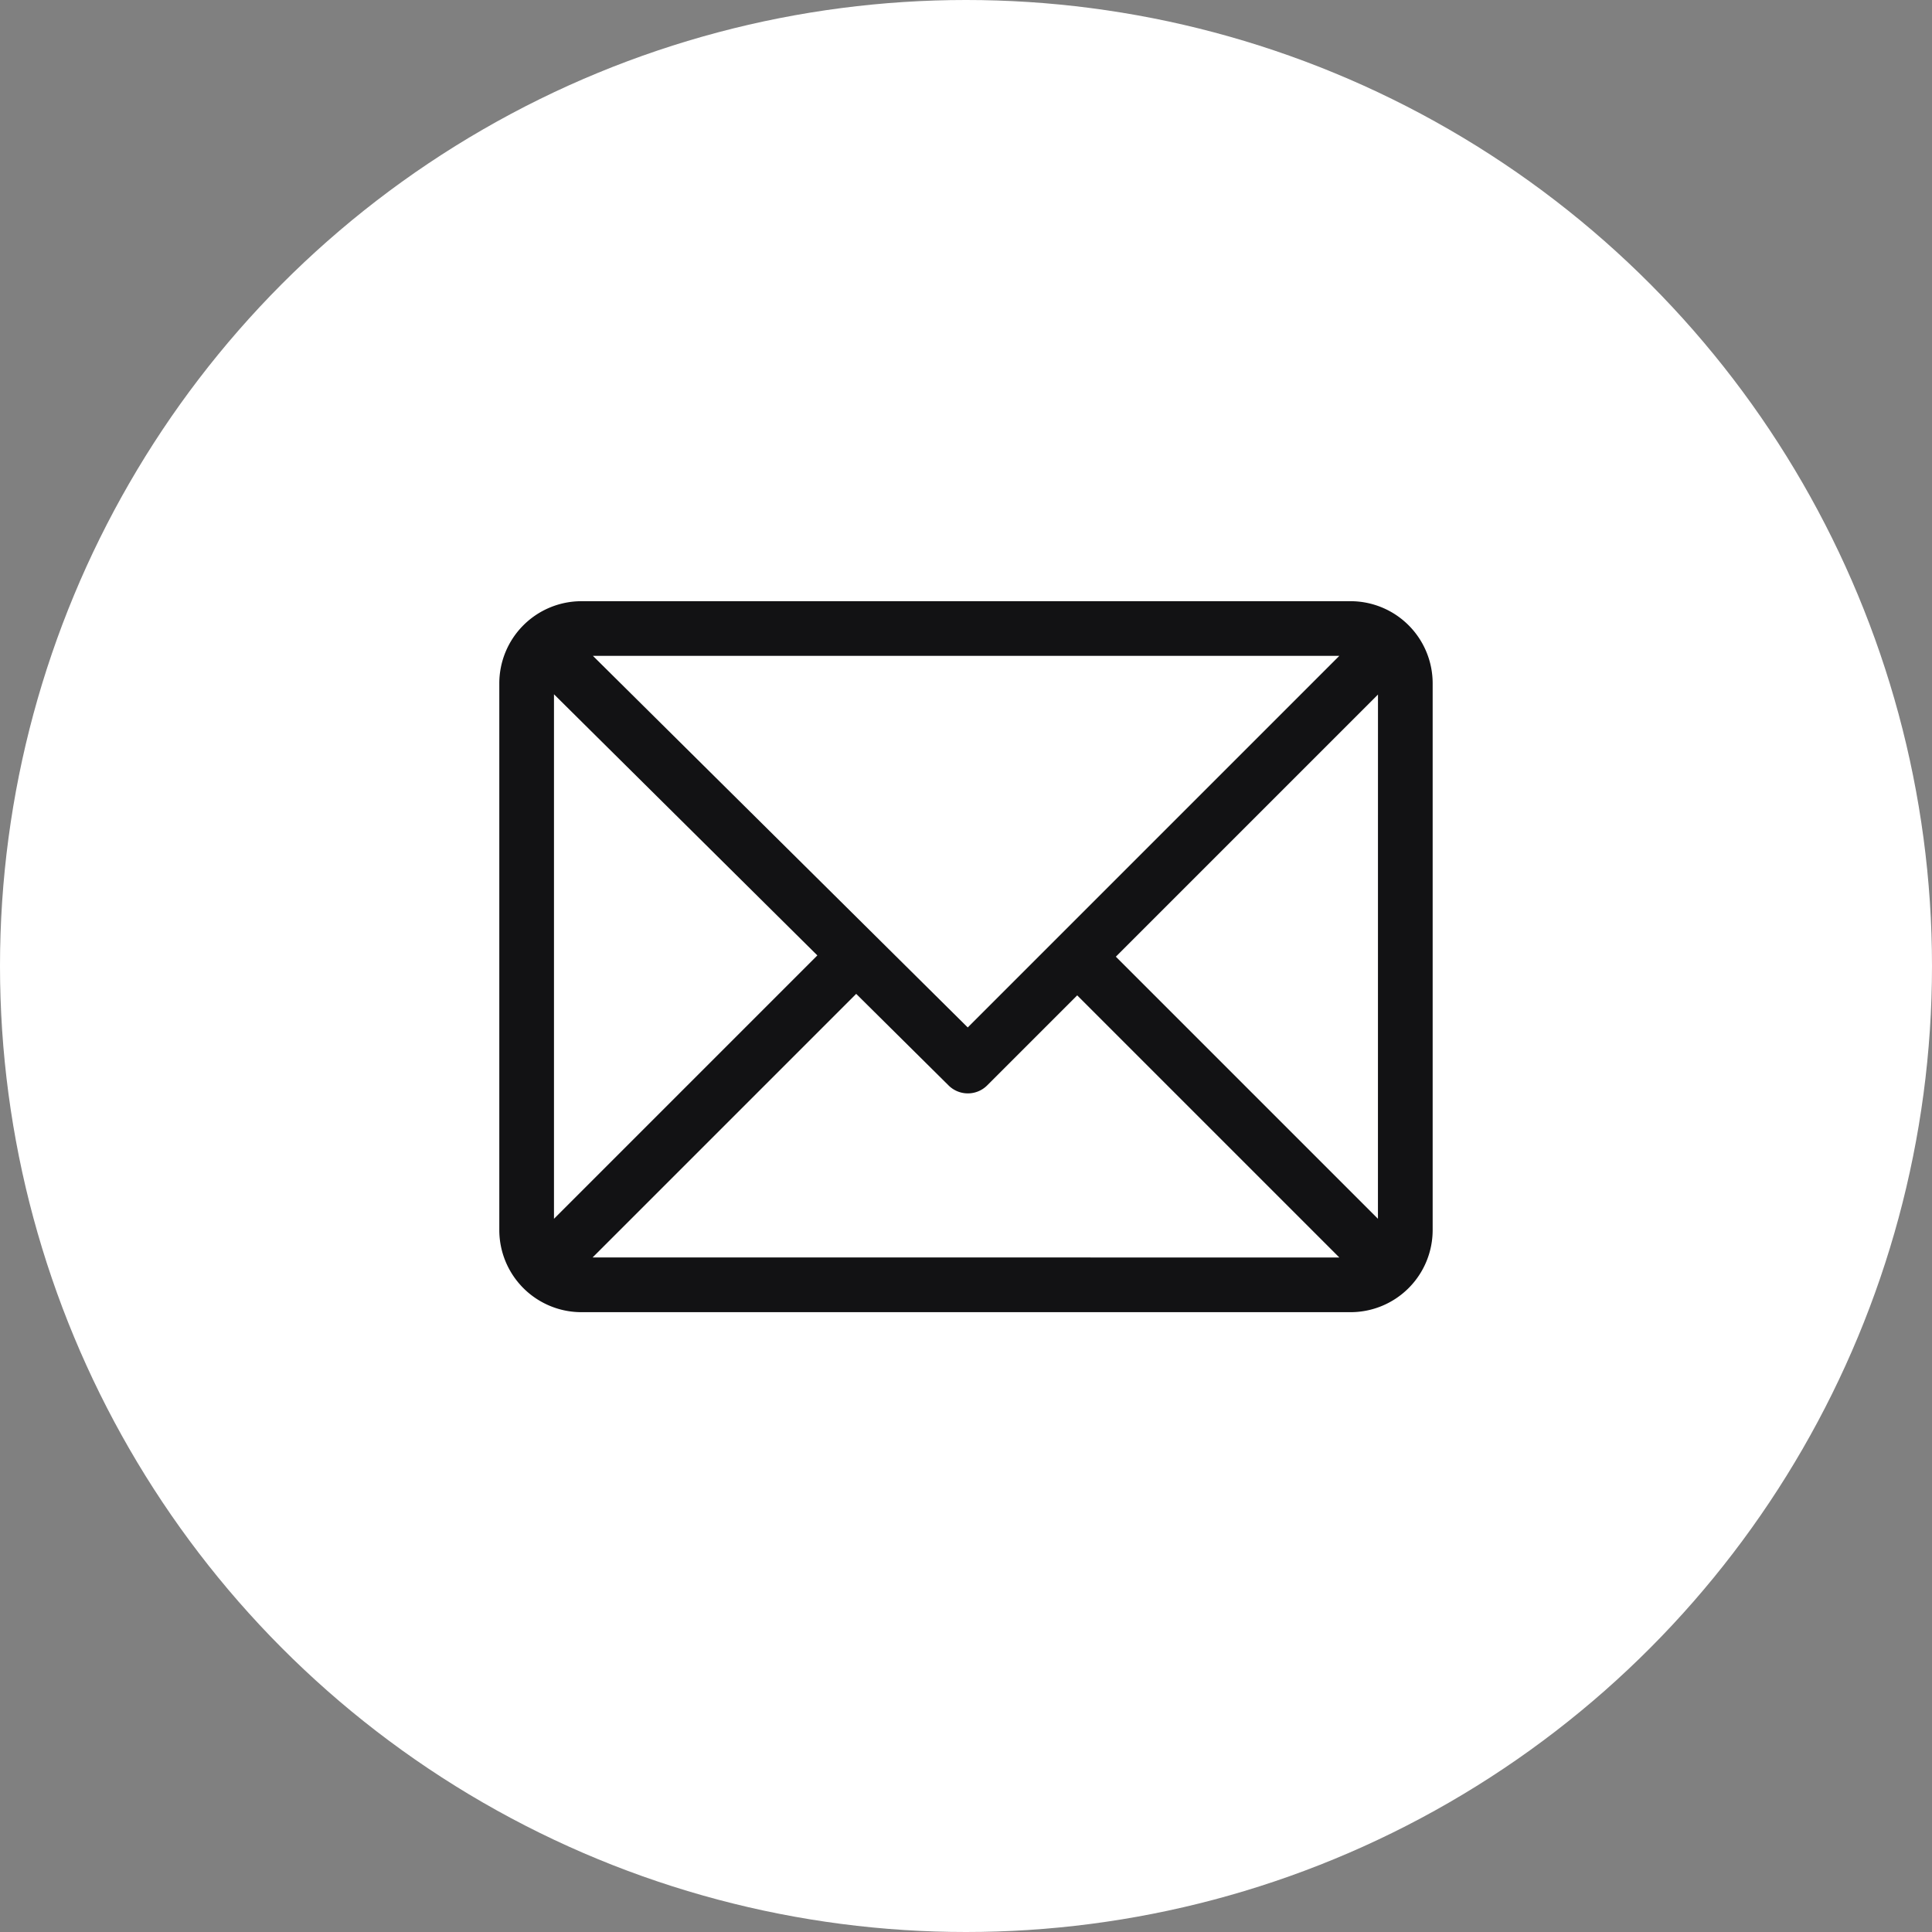 <svg xmlns="http://www.w3.org/2000/svg" width="50" height="50"><rect width="100%" height="100%" fill="#808080" stroke="none"/><circle cx="25" cy="25" r="25" fill="#fff"/><path fill="#121214" d="M34.954 15.559H15.045a2.127 2.127 0 00-2.123 2.123v14.153a2.126 2.126 0 002.123 2.124h19.909a2.126 2.126 0 002.123-2.123V17.682a2.126 2.126 0 00-2.123-2.123zm-.293 1.415l-9.616 9.616-9.7-9.616zM14.337 31.542V17.968l6.816 6.758zm1 1l6.821-6.821 2.39 2.369a.708.708 0 001 0l2.33-2.33 6.784 6.784zm20.324-1l-6.783-6.783 6.784-6.784z"/></svg>
